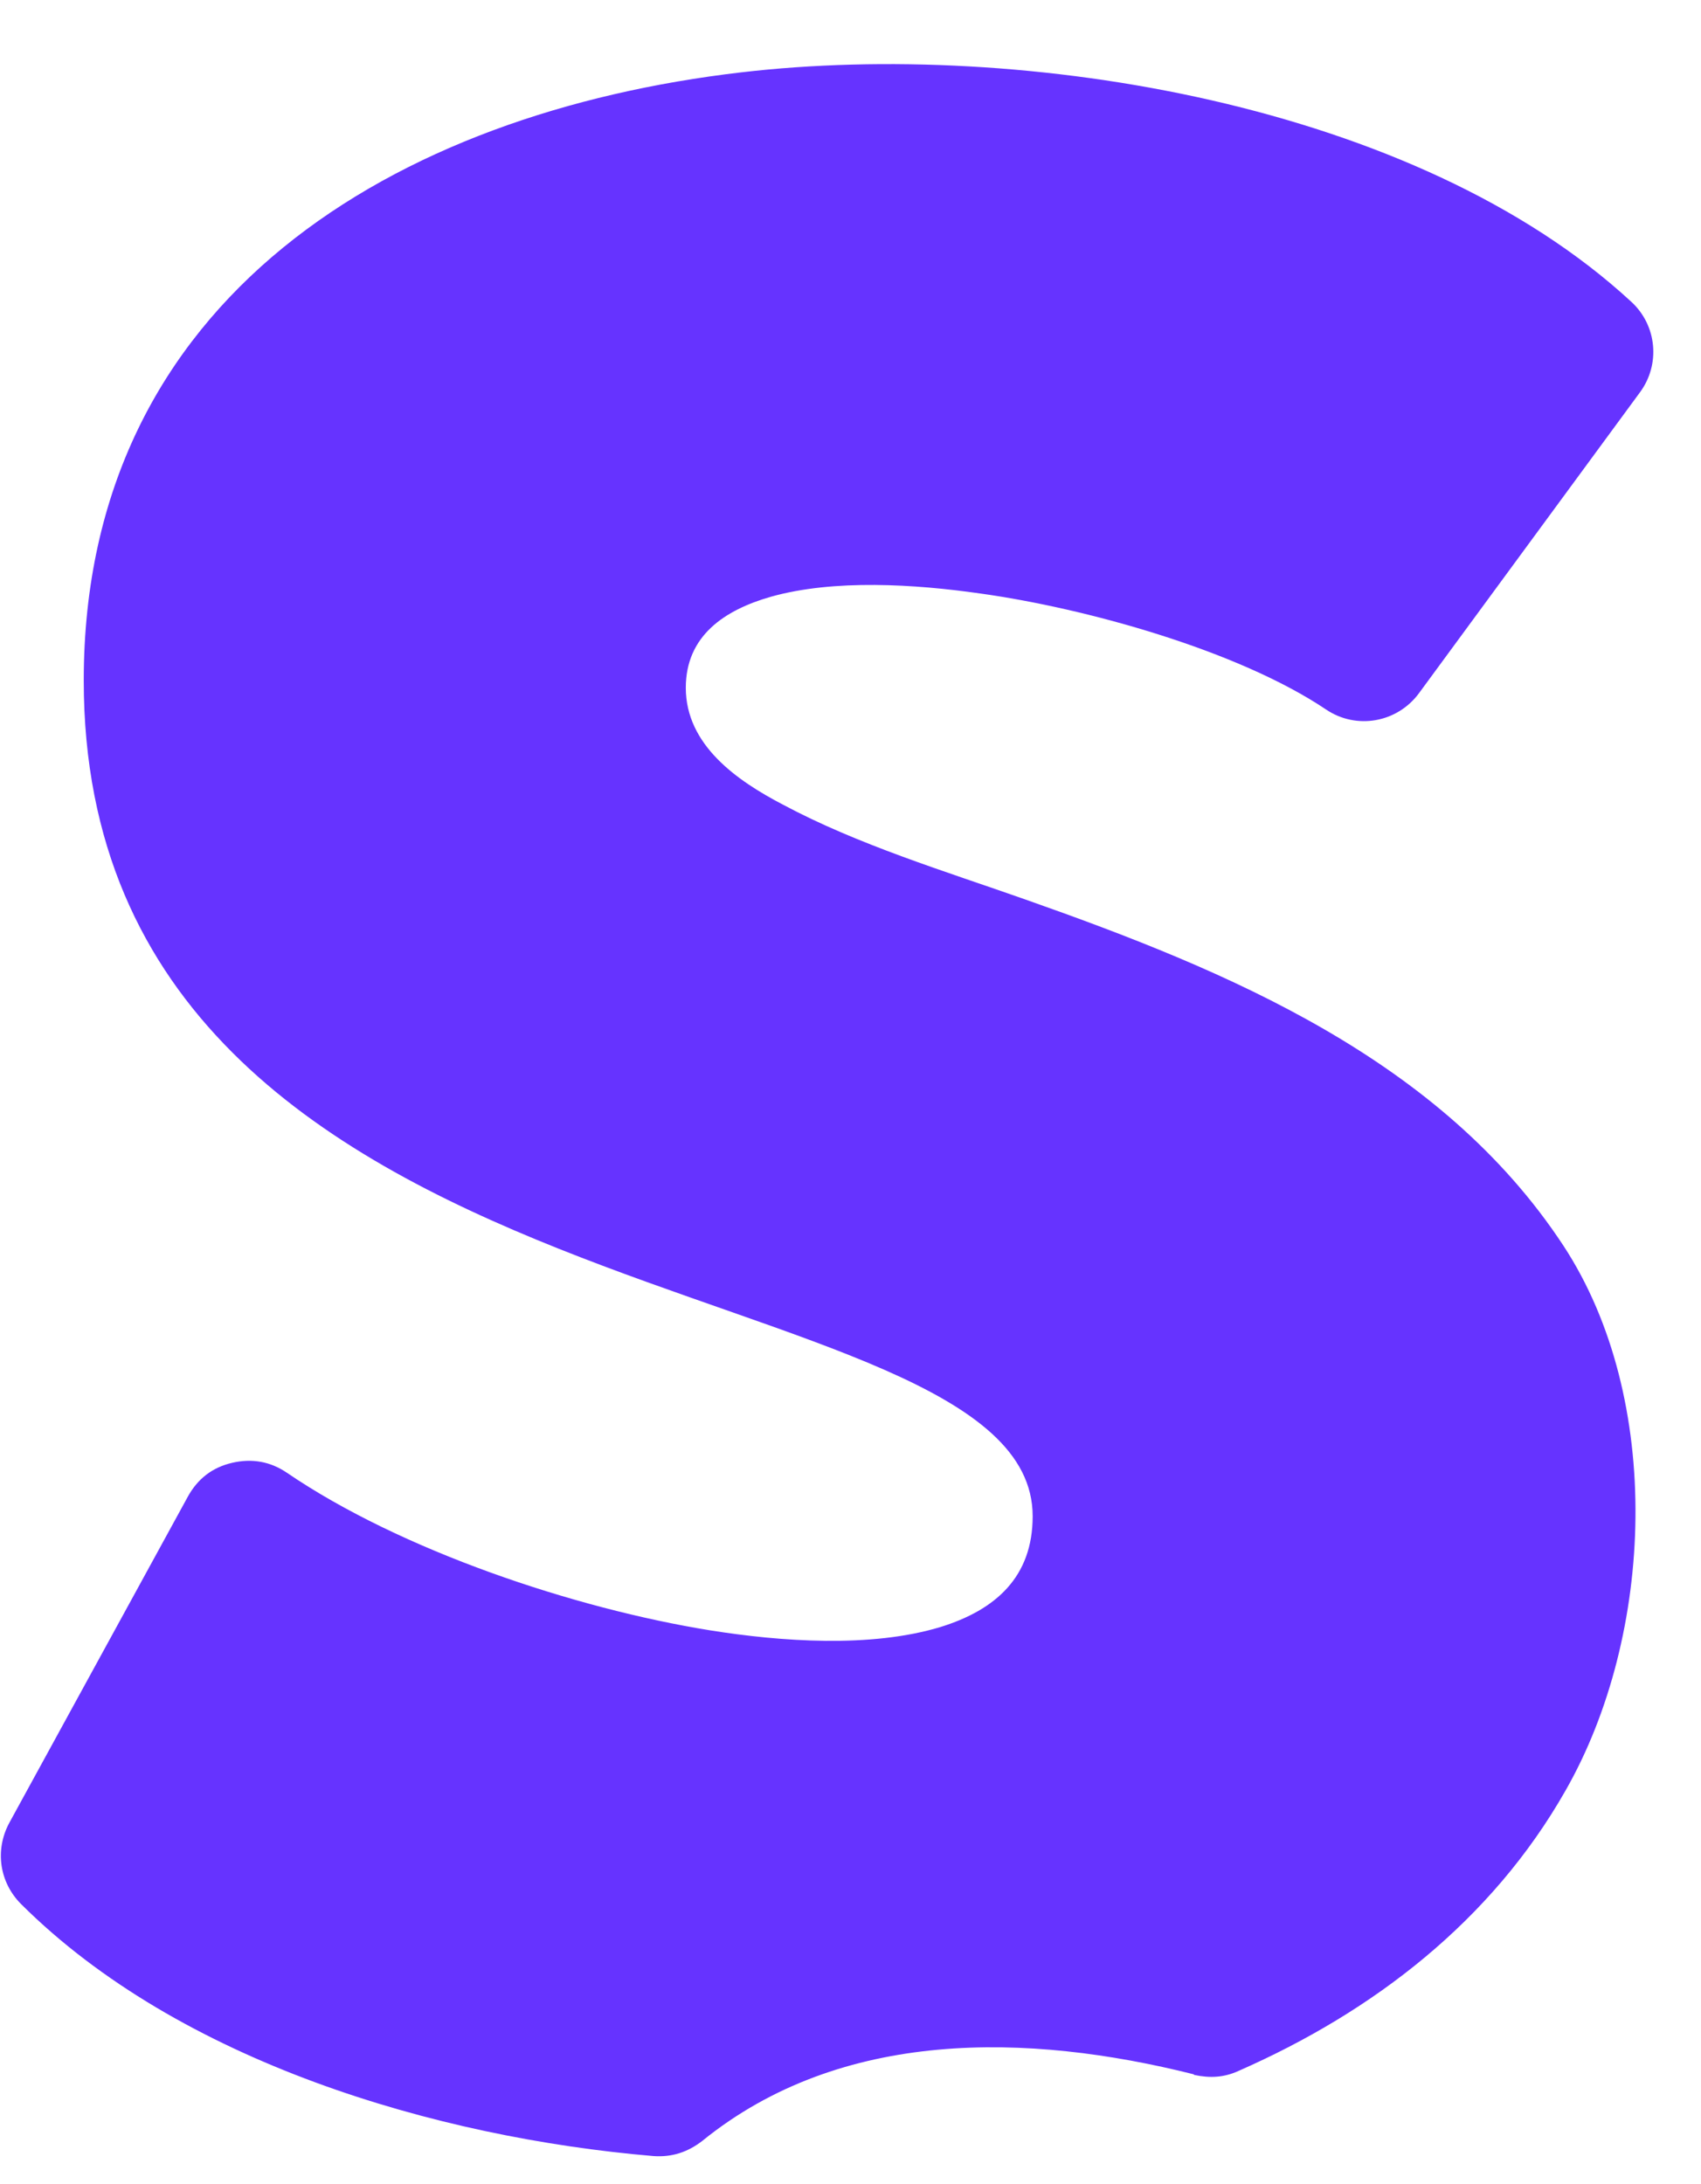 <svg viewBox="0 3.863 25.795 33.115" xmlns="http://www.w3.org/2000/svg" data-name="Camada 2" id="Camada_2" style="max-height: 500px" width="25.795" height="33.115">
  <defs>
    <style>
      .cls-1 {
        fill: #6633ff;
        fill-rule: evenodd;
      }
    </style>
  </defs>
  <g data-name="Camada 1" id="Camada_1-2">
    <path d="m162.86,34.98c-1.23-.56-2.4-1.31-3.36-2.26-.33-.33-.4-.82-.18-1.23l2.71-4.95c.15-.27.37-.44.67-.51.3-.07.58-.02.83.15,1.73,1.18,4.37,2.06,6.42,2.39,1.07.17,2.43.27,3.49-.05.84-.26,1.4-.76,1.4-1.68,0-3.89-14.39-2.71-14.39-12.67,0-5.82,4.74-8.61,9.97-9.22,4.28-.5,10.24.47,13.5,3.48.39.36.44.95.13,1.37l-3.35,4.56c-.33.45-.95.56-1.41.25-1.34-.9-3.66-1.54-5.25-1.76-.98-.14-2.21-.22-3.17.05-.71.2-1.29.59-1.29,1.38,0,3.66,14.39,2.82,14.39,12.56,0,7.11-7.23,9.79-13.26,9.77-.31,0-.57-.12-.77-.35-1.4-1.58-4.61-1.42-6.51-1.19-.2.02-.38,0-.56-.09h0Zm-47.79-23.3v12.72c0,3.09,1.73,4.83,4.83,4.83h3.75c.57,0,1.04.47,1.04,1.04v2.23c0,.56-.45,1.02-1.01,1.04-.25,0-.53.02-.78.09-.64.16-1.27.34-1.9.51-.39.1-.78.21-1.18.23-.88.05-1.91-.39-2.73-.71-1.72-.65-3.41-.59-5.03.29-.38.2-.82.16-1.15-.11-.09-.07-.17-.14-.25-.21-2.79-2.42-3.64-5.64-3.64-9.21V1.04c0-.57.47-1.04,1.04-1.04h5.99c.57,0,1.04.47,1.04,1.04v3.8h5.57c.57,0,1.04.47,1.04,1.04v4.77c0,.57-.47,1.04-1.04,1.04h-5.57Zm-22.39-5.1v-.71c0-.57.47-1.04,1.04-1.04h5.99c.57,0,1.04.47,1.04,1.04v25.39c0,.34-.14.63-.41.83-.27.2-.59.26-.91.17-1.56-.45-3.86.01-5.14,1.02l-1.4,1.43c-.09.09-.17.15-.29.21-.01,0-.03.01-.04.02-.26.13-.54.14-.81.04-1.92-.71-3.82-1.4-5.88-1.58-2.71-.24-5.45.38-8.01,1.21-.35.11-.7.05-.98-.18-.21-.17-.42-.37-.65-.53-.43-.3-.91-.52-1.43-.59-.2-.03-.37-.11-.53-.24-4.06-3.49-5.87-9.05-5.3-14.3.61-5.69,3.89-10.55,9.24-12.77,4.3-1.78,10.29-1.48,14.48.6h0Zm62.43-.71v26.21c0,.34-.15.63-.41.83-.27.2-.59.26-.91.17-3.49-1.02-7.35-1.45-10.98-1.45-2.63,0-6.89.27-9.21,1.53-.23.12-.46.26-.66.42-.42.32-1,.28-1.37-.1-3.17-3.24-4.24-8.36-4.24-12.75V5.87c0-.57.47-1.04,1.04-1.04h5.99c.57,0,1.04.47,1.04,1.04v14.86c0,3.97,1.21,7.77,5.83,7.77s5.83-3.86,5.83-7.77V5.87c0-.57.47-1.04,1.04-1.04h5.99c.57,0,1.04.47,1.04,1.04h0Zm-87.74,0v6.06c0,.56-.45,1.02-1.01,1.04-2.33.06-4.13.41-5.85,2.11-1.55,1.53-2.14,3.51-2.14,5.65v12.65c0,.44-.25.81-.66.97-.41.16-.84.06-1.14-.26-.76-.83-1.67-1.29-2.76-1.51-.74-.15-1.48-.13-2.21.06-.32.08-.63.02-.89-.19-.26-.2-.4-.49-.4-.82v-10.9c0-9.5,6.39-15.89,15.89-15.89h.14c.57,0,1.04.47,1.04,1.04h0Zm-30.1-1.04h5.57c.57,0,1.04.47,1.04,1.04v4.77c0,.57-.47,1.04-1.04,1.04h-5.57v12.72c0,3.09,1.73,4.83,4.83,4.83h3.75c.57,0,1.04.47,1.04,1.04v1.5c0,.56-.45,1.02-1.01,1.04-1.07.03-1.98.5-2.75,1.23-1.53,1.45-3.07,1.86-5.12,1.93-.34.01-.64-.13-.85-.4-1.33-1.7-3.15-3.17-5.35-3.47-.3-.04-.55-.19-.72-.45-1.34-1.98-1.88-4.31-1.88-6.68V1.04c0-.57.47-1.04,1.04-1.04h5.99c.57,0,1.04.47,1.04,1.04v3.8h0Zm-19.17,30.48c-2.51-.63-5.34-.7-7.45,1.01-.22.17-.46.25-.74.23-3.3-.28-7.19-1.43-9.59-3.82-.33-.33-.4-.82-.18-1.23l2.71-4.95c.15-.27.37-.44.67-.51.3-.07.58-.02.83.15,1.73,1.18,4.37,2.06,6.42,2.39,1.07.17,2.43.27,3.49-.05.84-.26,1.4-.76,1.4-1.68,0-3.89-14.39-2.71-14.39-12.67,0-5.82,4.74-8.61,9.97-9.22,4.28-.5,10.24.47,13.5,3.48.39.36.44.95.13,1.37l-3.35,4.56c-.33.45-.95.56-1.41.25-1.34-.9-3.66-1.54-5.25-1.76-.98-.14-2.21-.22-3.17.05-.7.2-1.29.59-1.29,1.38,0,.87.78,1.41,1.47,1.77,1.14.61,2.46,1.01,3.68,1.44,3.07,1.08,6.3,2.42,8.16,5.25,1.52,2.32,1.38,5.9.03,8.26-1.12,1.97-2.91,3.35-4.96,4.25-.22.1-.43.11-.67.06h0Zm66.74-6.79c4.31,0,7.81-3.5,7.81-7.81s-3.5-7.81-7.81-7.81-7.81,3.5-7.81,7.81,3.5,7.81,7.81,7.81Z" class="cls-1"/>
  </g>
</svg>